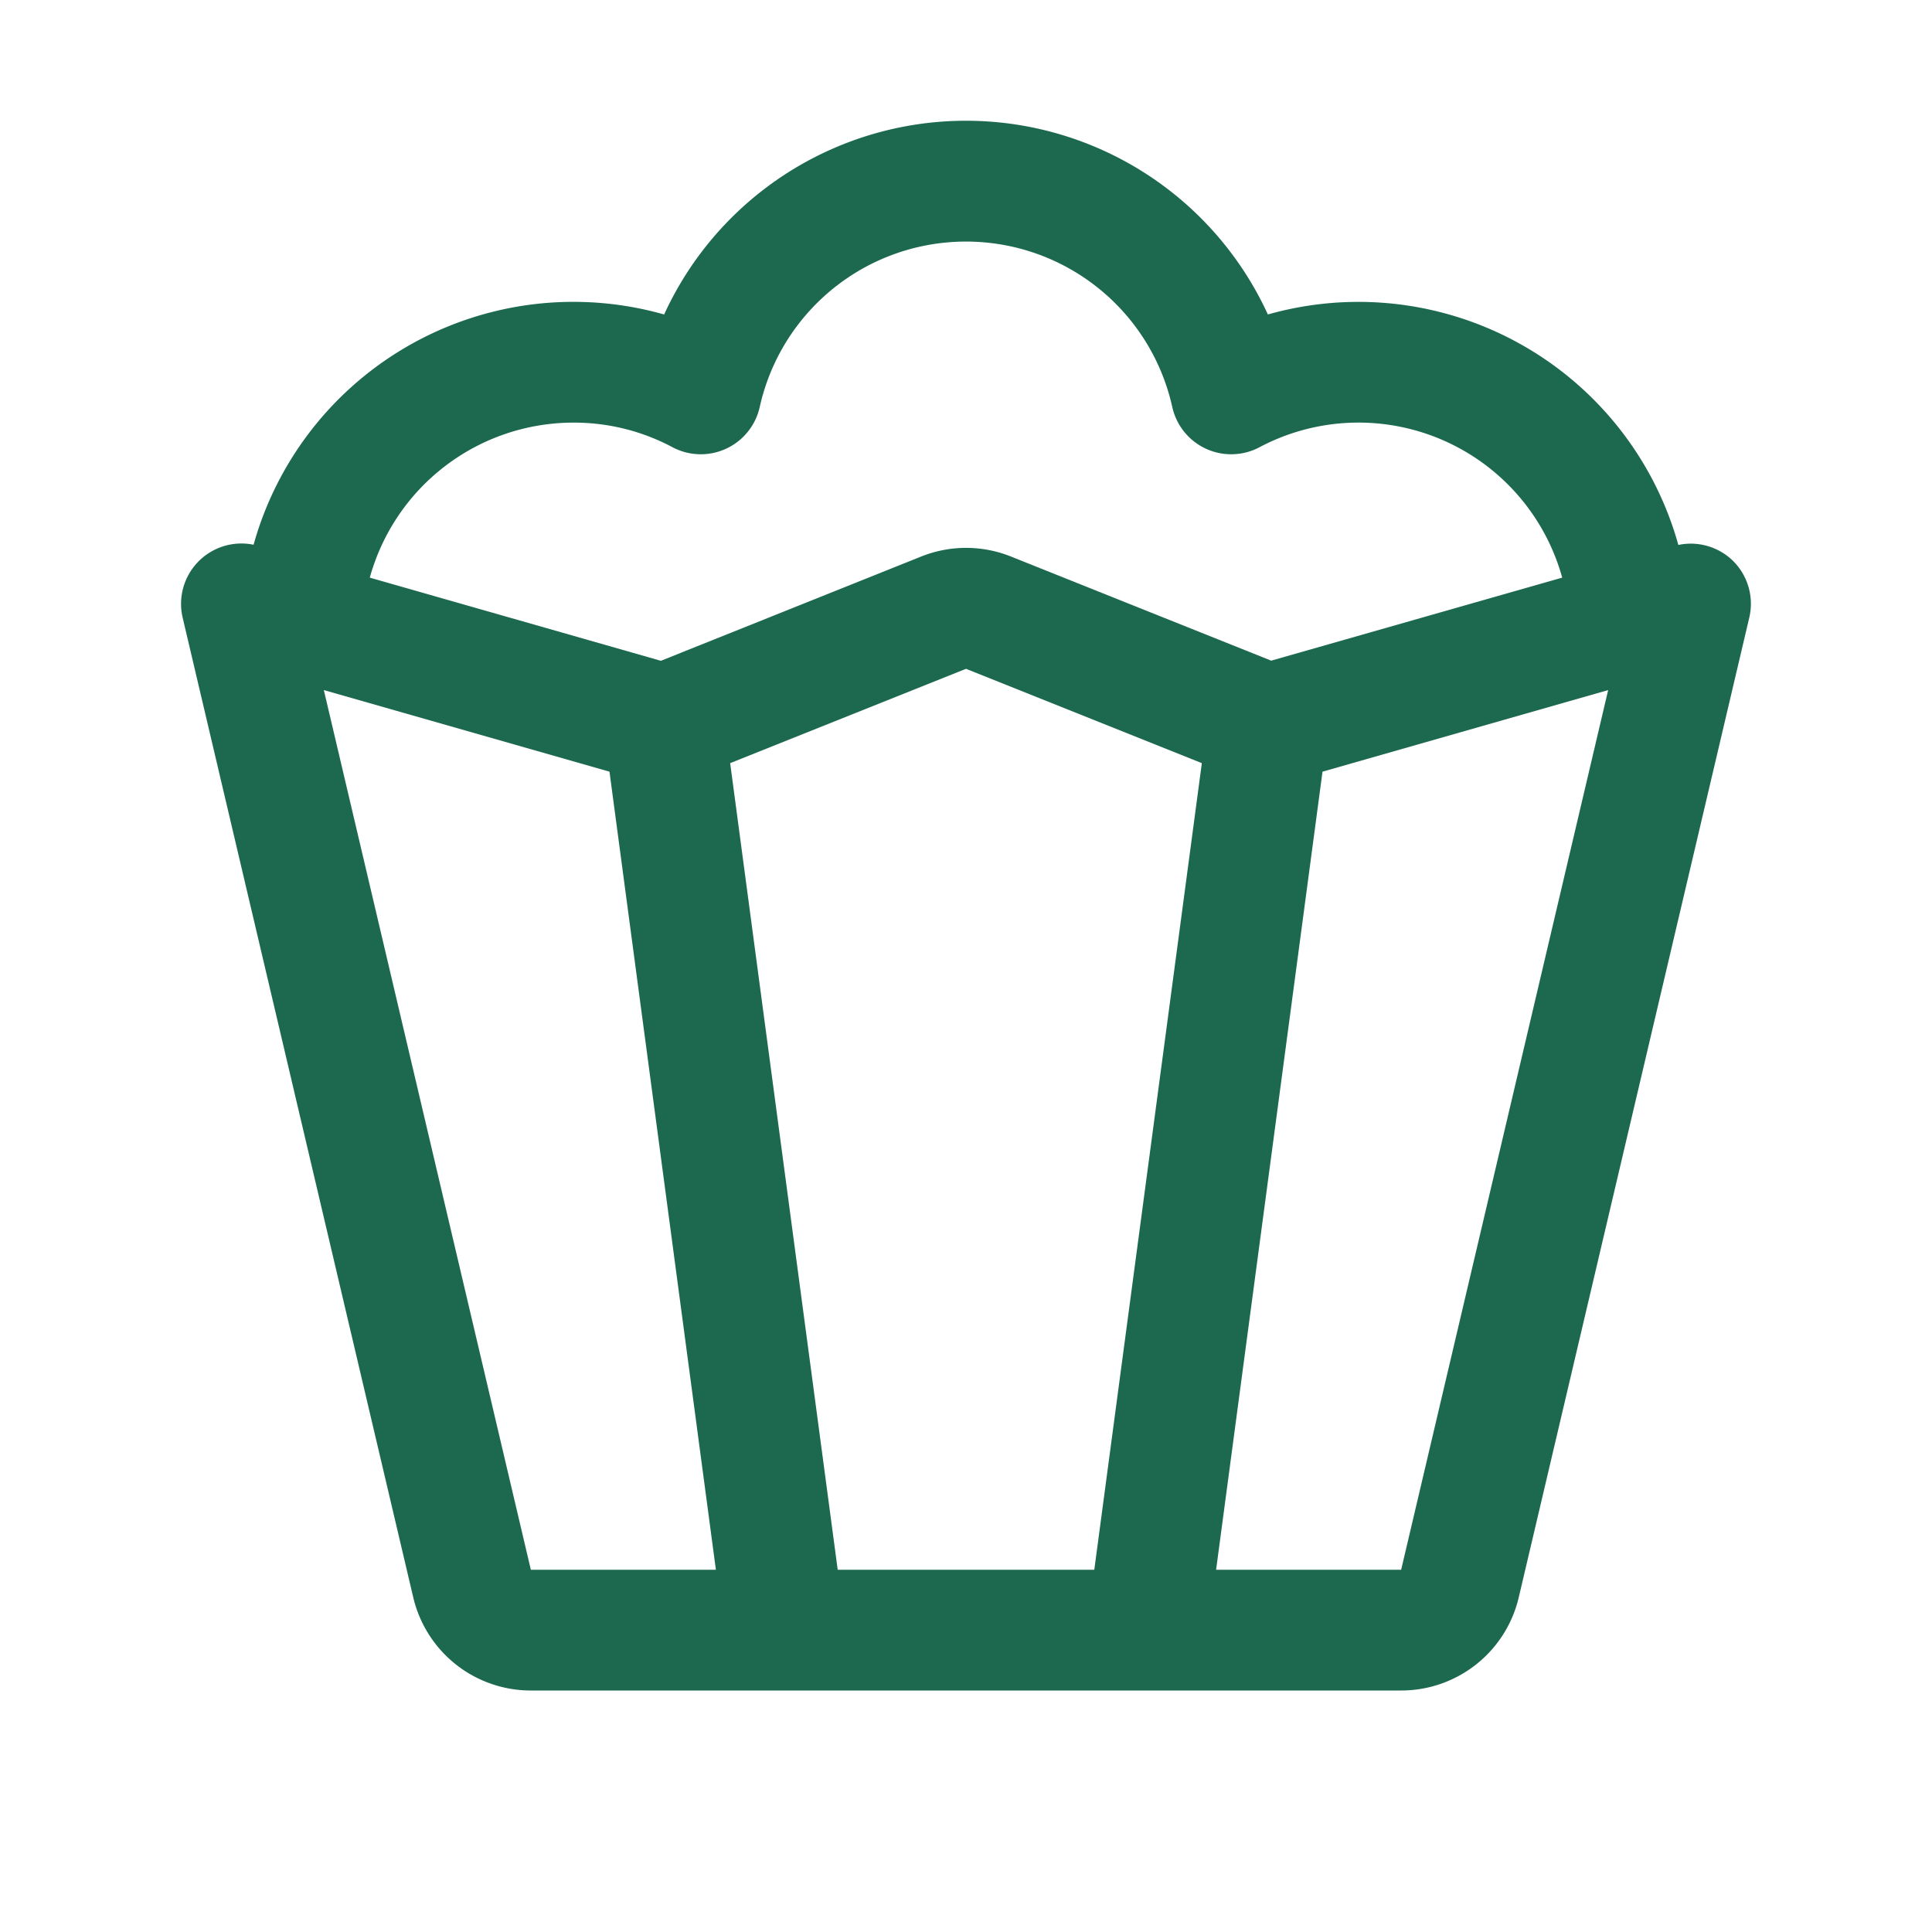 <svg xmlns="http://www.w3.org/2000/svg" viewBox="0 0 256 256" fill="#1C694F"><path d="M229.52,74.21a8,8,0,0,0-7.13-2A44,44,0,0,0,168,41.67a44,44,0,0,0-80,0,44,44,0,0,0-54.4,30.51,8,8,0,0,0-9.4,9.65L54.76,211.67A16,16,0,0,0,70.34,224H185.66a16,16,0,0,0,15.58-12.33L231.79,81.83A8,8,0,0,0,229.52,74.21ZM76,56a27.68,27.68,0,0,1,13.11,3.26,8,8,0,0,0,11.56-5.34,28,28,0,0,1,54.66,0,8,8,0,0,0,11.56,5.34A28,28,0,0,1,207,76.54l-38.56,11-34.49-13.8a16,16,0,0,0-11.88,0L87.57,87.56,49,76.54A28,28,0,0,1,76,56ZM70.34,208,42.91,91.44l37.85,10.81L94.86,208ZM145,208H111L96.75,101.12,128,88.62l31.25,12.5Zm40.66,0H161.14l14.1-105.75,37.85-10.81Z"/></svg>